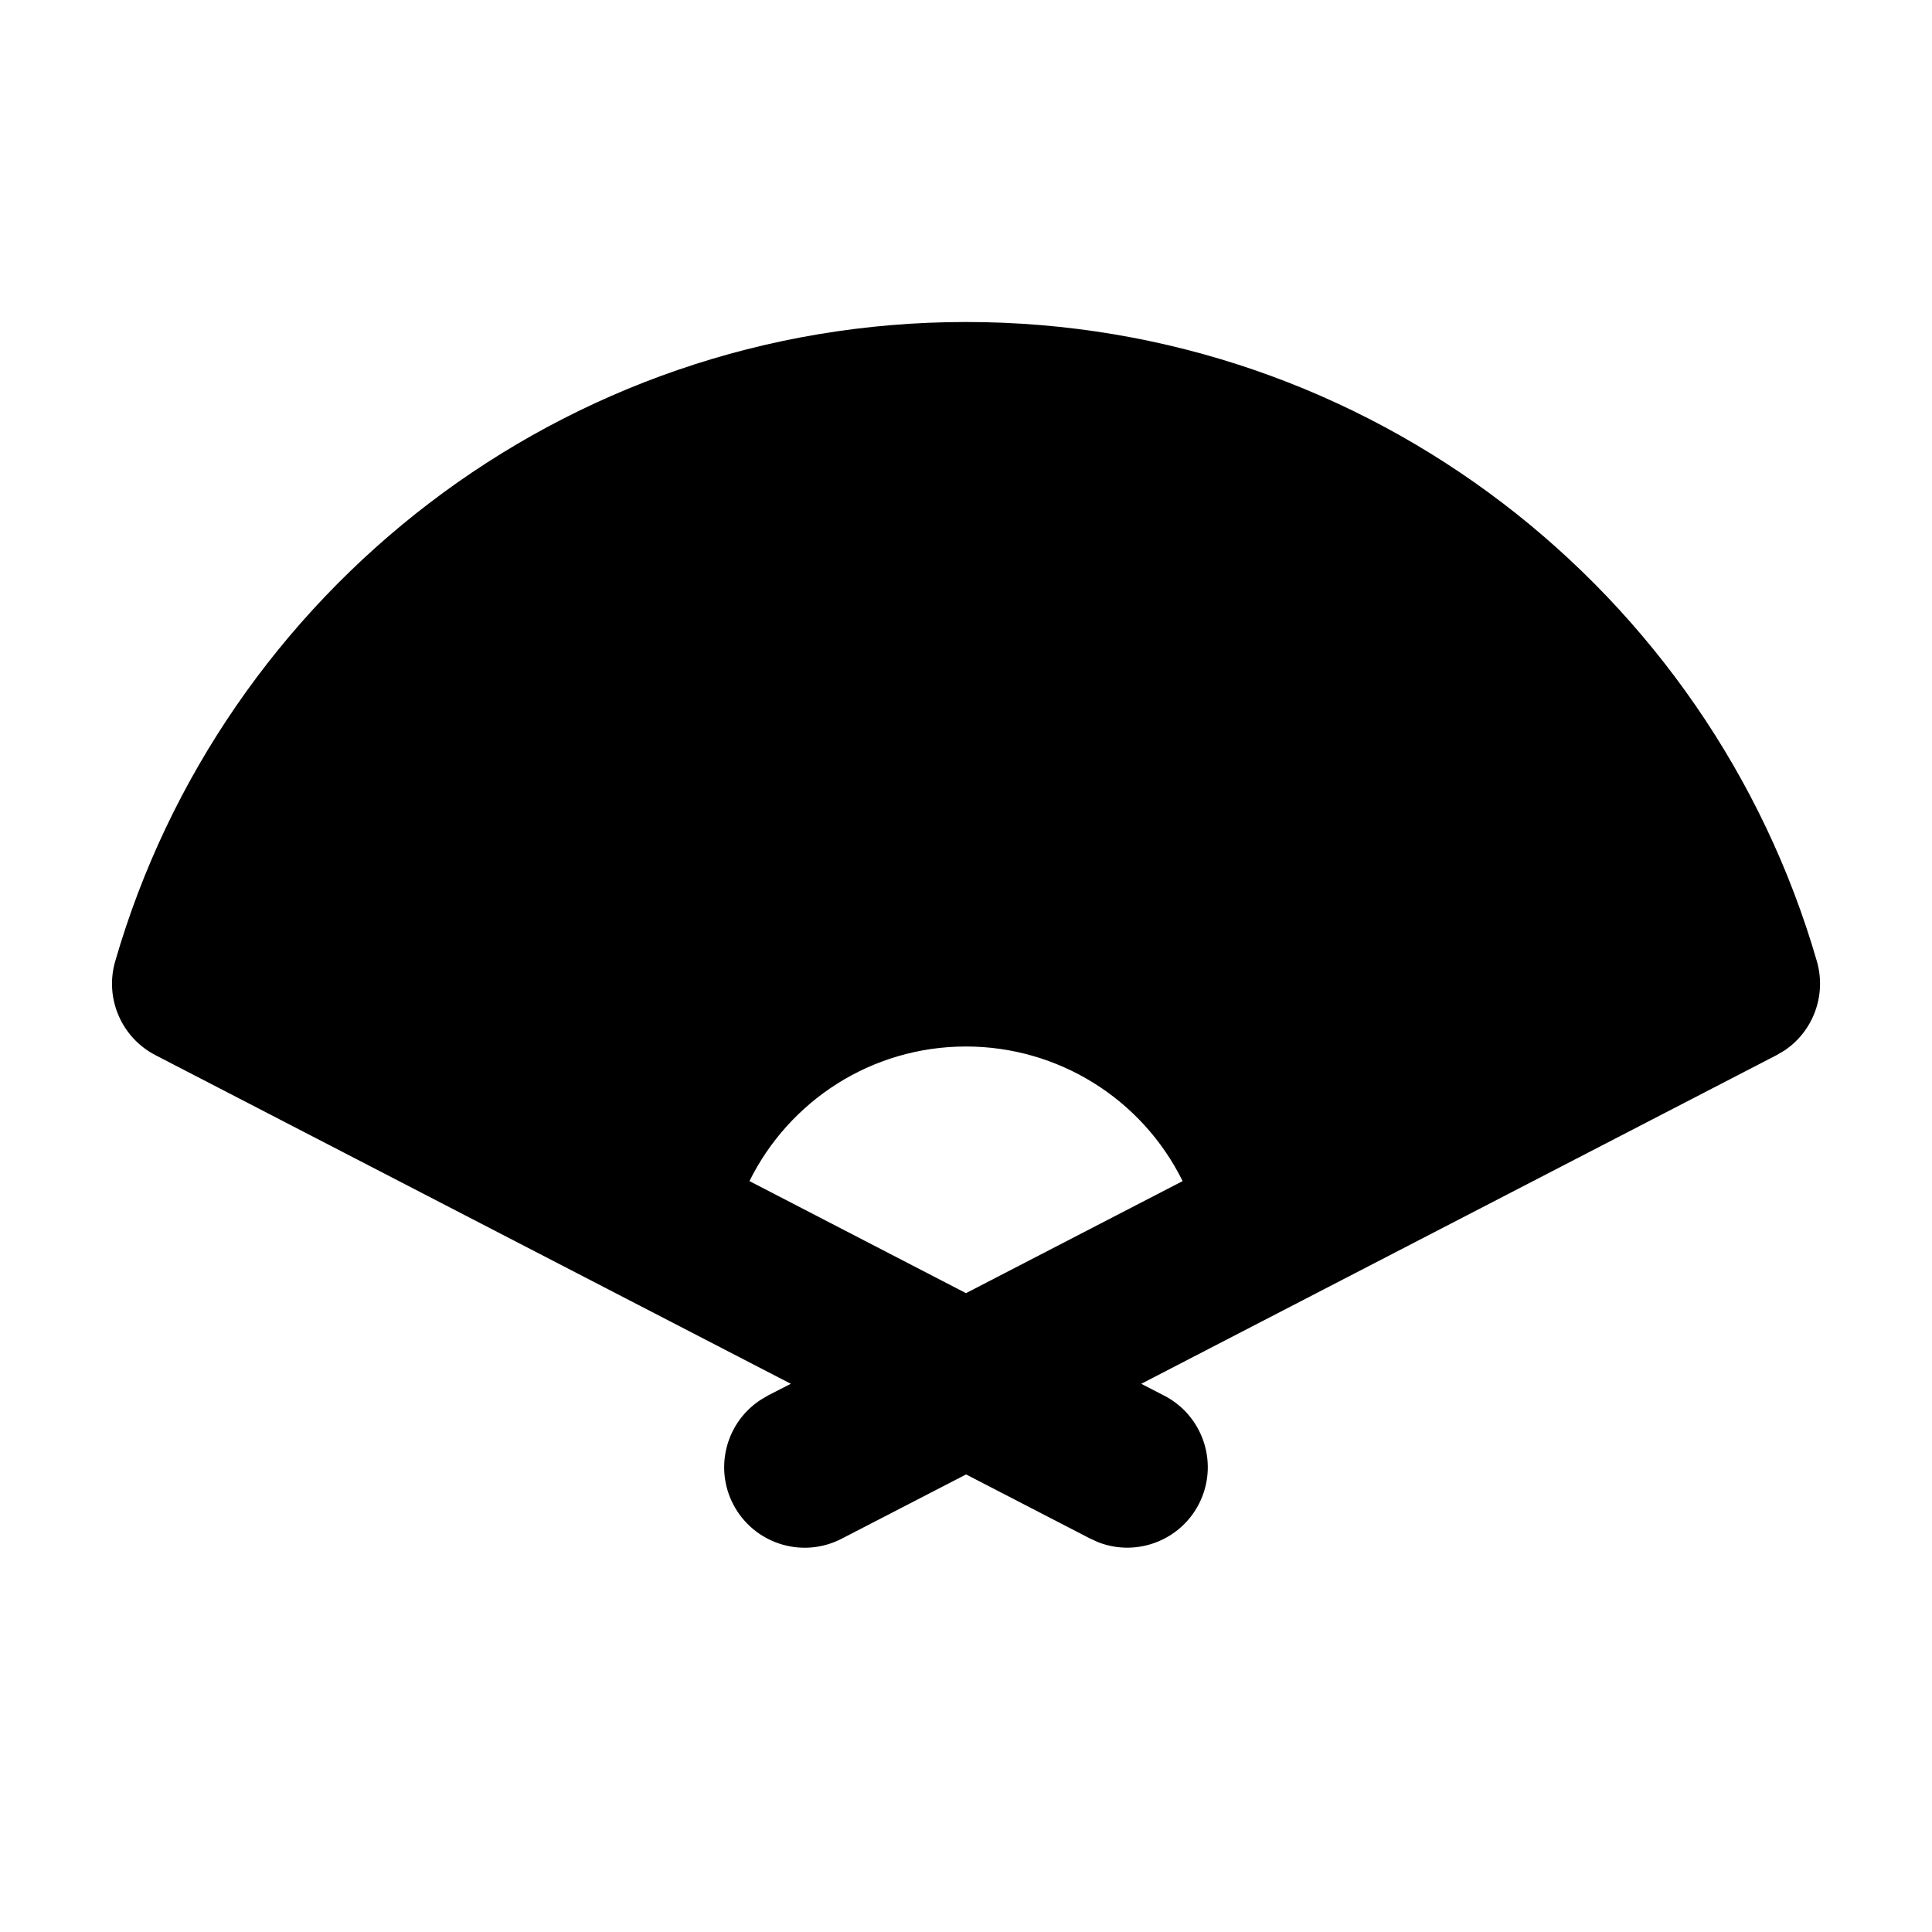 <svg xmlns="http://www.w3.org/2000/svg" width="24" height="24">
  <defs/>
  <path  d="M12,4 L12.001,4 C17.016,4 21.244,7.356 22.57,11.942 C22.69,12.358 22.529,12.805 22.17,13.048 L22.068,13.108 L14.177,17.19 L14.46,17.336 C14.932,17.578 15.133,18.148 14.917,18.633 C14.701,19.118 14.143,19.349 13.647,19.16 L13.541,19.112 L12.001,18.316 L10.46,19.112 C9.989,19.359 9.408,19.194 9.136,18.737 C8.865,18.28 8.998,17.691 9.44,17.395 L9.54,17.335 L9.824,17.19 L1.932,13.108 C1.508,12.889 1.298,12.4 1.431,11.942 C2.756,7.356 6.984,4 12,4 Z M12,13 C10.82,13 9.8,13.681 9.31,14.672 L12,16.064 L14.691,14.672 C14.185,13.648 13.143,13 12.001,13 Z"/>
</svg>

